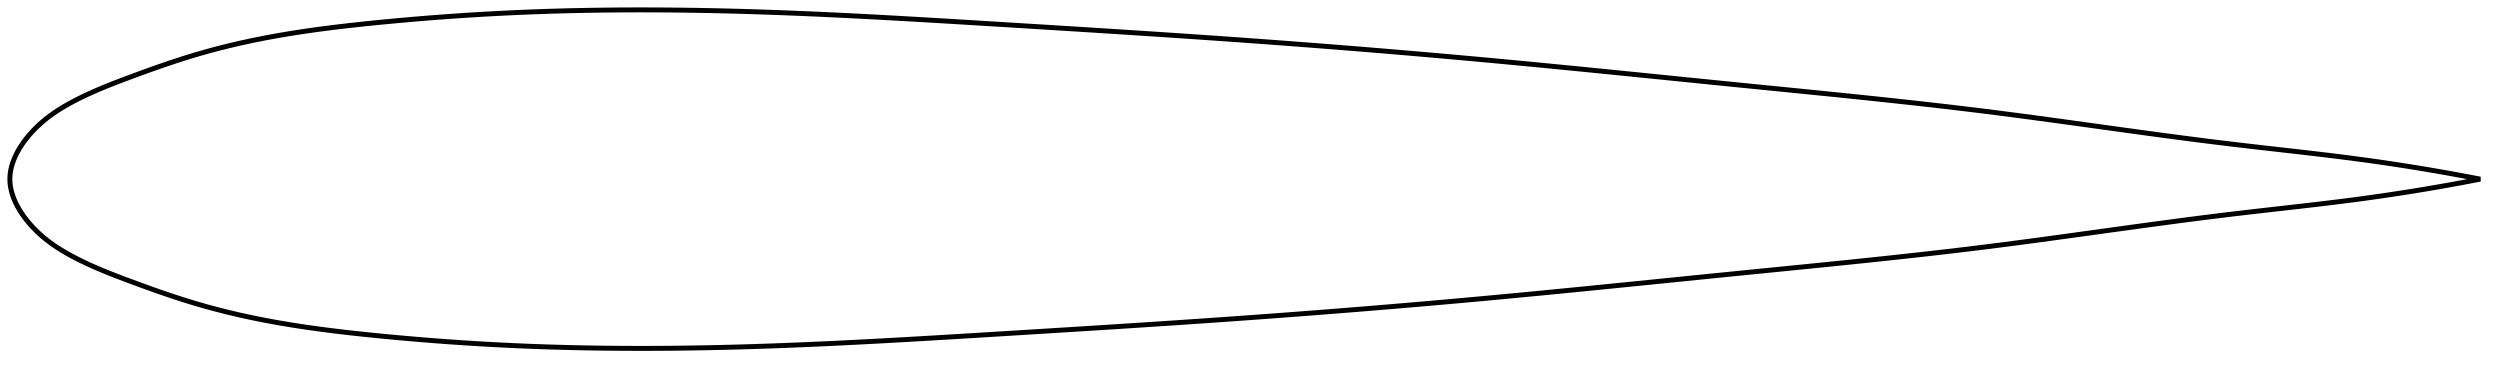 <?xml version="1.0" encoding="utf-8" ?>
<svg baseProfile="full" height="149.028" version="1.1" width="1011.995" xmlns="http://www.w3.org/2000/svg" xmlns:ev="http://www.w3.org/2001/xml-events" xmlns:xlink="http://www.w3.org/1999/xlink"><defs /><polygon fill="none" points="1003.995,72.514 1000.109,71.764 995.473,70.894 990.662,70.02 985.669,69.144 980.485,68.267 975.104,67.393 969.521,66.525 963.734,65.666 957.745,64.82 951.56,63.994 945.191,63.189 938.656,62.4 931.974,61.622 925.165,60.846 918.252,60.064 911.253,59.265 904.186,58.437 897.065,57.57 889.897,56.667 882.69,55.732 875.453,54.771 868.191,53.788 860.909,52.79 853.611,51.783 846.301,50.77 838.981,49.759 831.65,48.753 824.308,47.758 816.952,46.78 809.58,45.822 802.187,44.889 794.766,43.984 787.313,43.103 779.822,42.245 772.291,41.407 764.717,40.584 757.097,39.776 749.43,38.978 741.717,38.188 733.959,37.404 726.159,36.623 718.319,35.842 710.445,35.058 702.545,34.269 694.625,33.473 686.694,32.674 678.758,31.871 670.824,31.069 662.896,30.269 654.978,29.472 647.074,28.681 639.186,27.898 631.315,27.124 623.462,26.36 615.625,25.608 607.805,24.869 599.998,24.145 592.203,23.435 584.416,22.74 576.635,22.058 568.857,21.39 561.081,20.736 553.303,20.093 545.521,19.464 537.733,18.846 529.936,18.241 522.128,17.647 514.307,17.064 506.469,16.492 498.614,15.931 490.737,15.38 482.839,14.838 474.917,14.304 466.973,13.778 459.008,13.259 451.022,12.745 443.02,12.236 435.004,11.732 426.98,11.232 418.954,10.735 410.932,10.24 402.923,9.748 394.933,9.259 386.971,8.775 379.043,8.301 371.156,7.838 363.312,7.391 355.517,6.962 347.772,6.554 340.079,6.169 332.438,5.809 324.85,5.477 317.313,5.174 309.827,4.903 302.389,4.665 294.997,4.462 287.649,4.295 280.344,4.164 273.078,4.071 265.851,4.016 258.659,4.0 251.502,4.025 244.376,4.091 237.28,4.199 230.211,4.35 223.168,4.545 216.149,4.785 209.151,5.072 202.172,5.406 195.211,5.788 188.269,6.217 181.354,6.691 174.478,7.208 167.658,7.766 160.915,8.36 154.272,8.987 147.752,9.644 141.38,10.335 135.173,11.066 129.146,11.842 123.307,12.665 117.661,13.537 112.21,14.459 106.95,15.43 101.88,16.45 96.993,17.516 92.283,18.624 87.741,19.771 83.355,20.957 79.115,22.178 75.009,23.434 71.028,24.715 67.175,26.007 63.46,27.294 59.896,28.561 56.495,29.795 53.266,30.984 50.214,32.123 47.341,33.218 44.641,34.275 42.103,35.302 39.715,36.304 37.465,37.285 35.341,38.25 33.331,39.203 31.426,40.146 29.617,41.082 27.896,42.014 26.257,42.945 24.694,43.88 23.205,44.822 21.787,45.773 20.438,46.732 19.156,47.7 17.938,48.676 16.784,49.659 15.69,50.646 14.656,51.634 13.683,52.619 12.768,53.596 11.911,54.565 11.108,55.524 10.357,56.473 9.657,57.41 9.005,58.337 8.399,59.254 7.837,60.16 7.317,61.057 6.838,61.945 6.4,62.824 6,63.694 5.637,64.558 5.312,65.414 5.022,66.265 4.769,67.11 4.551,67.95 4.369,68.786 4.223,69.618 4.112,70.447 4.038,71.275 4.0,72.101 4.0,72.927 4.038,73.753 4.112,74.581 4.223,75.41 4.369,76.242 4.551,77.078 4.769,77.918 5.022,78.763 5.312,79.614 5.637,80.47 6,81.334 6.4,82.205 6.838,83.083 7.317,83.971 7.837,84.868 8.399,85.774 9.005,86.691 9.657,87.618 10.357,88.556 11.108,89.504 11.911,90.463 12.768,91.432 13.683,92.409 14.656,93.394 15.69,94.382 16.784,95.369 17.938,96.352 19.156,97.328 20.438,98.296 21.787,99.255 23.205,100.206 24.694,101.148 26.257,102.083 27.896,103.014 29.617,103.946 31.426,104.882 33.331,105.825 35.341,106.778 37.465,107.743 39.715,108.724 42.103,109.726 44.641,110.753 47.341,111.811 50.214,112.905 53.266,114.044 56.495,115.233 59.896,116.467 63.46,117.734 67.175,119.021 71.028,120.313 75.009,121.594 79.115,122.85 83.355,124.071 87.741,125.257 92.283,126.404 96.993,127.513 101.88,128.578 106.95,129.598 112.21,130.569 117.661,131.491 123.307,132.363 129.146,133.186 135.173,133.962 141.38,134.693 147.752,135.384 154.272,136.041 160.915,136.668 167.658,137.263 174.478,137.82 181.354,138.337 188.269,138.811 195.211,139.24 202.172,139.622 209.151,139.956 216.149,140.243 223.168,140.483 230.211,140.678 237.28,140.83 244.376,140.938 251.502,141.003 258.659,141.028 265.851,141.012 273.078,140.958 280.344,140.864 287.649,140.733 294.997,140.566 302.389,140.363 309.827,140.125 317.313,139.854 324.85,139.551 332.438,139.219 340.079,138.859 347.772,138.474 355.517,138.066 363.312,137.637 371.156,137.19 379.043,136.728 386.971,136.253 394.933,135.769 402.923,135.28 410.932,134.788 418.954,134.293 426.98,133.796 435.004,133.296 443.02,132.792 451.022,132.283 459.008,131.769 466.973,131.25 474.917,130.724 482.839,130.19 490.737,129.648 498.614,129.097 506.469,128.536 514.307,127.964 522.128,127.381 529.936,126.787 537.733,126.182 545.521,125.564 553.303,124.935 561.081,124.293 568.857,123.638 576.635,122.97 584.416,122.288 592.203,121.593 599.998,120.883 607.805,120.159 615.625,119.42 623.462,118.668 631.315,117.904 639.186,117.13 647.074,116.347 654.978,115.556 662.896,114.759 670.824,113.959 678.758,113.157 686.694,112.354 694.625,111.555 702.545,110.759 710.445,109.97 718.319,109.186 726.159,108.405 733.959,107.624 741.717,106.84 749.43,106.05 757.097,105.252 764.717,104.444 772.291,103.621 779.822,102.783 787.313,101.925 794.766,101.045 802.187,100.139 809.58,99.207 816.952,98.248 824.308,97.27 831.65,96.275 838.981,95.269 846.301,94.258 853.611,93.245 860.909,92.238 868.191,91.24 875.453,90.257 882.69,89.296 889.897,88.361 897.065,87.458 904.186,86.591 911.253,85.763 918.252,84.964 925.165,84.182 931.974,83.406 938.656,82.628 945.191,81.839 951.56,81.034 957.745,80.208 963.734,79.362 969.521,78.503 975.104,77.635 980.485,76.761 985.669,75.884 990.662,75.008 995.473,74.134 1000.109,73.264 1003.995,72.514" stroke="black" stroke-width="2.0" /></svg>